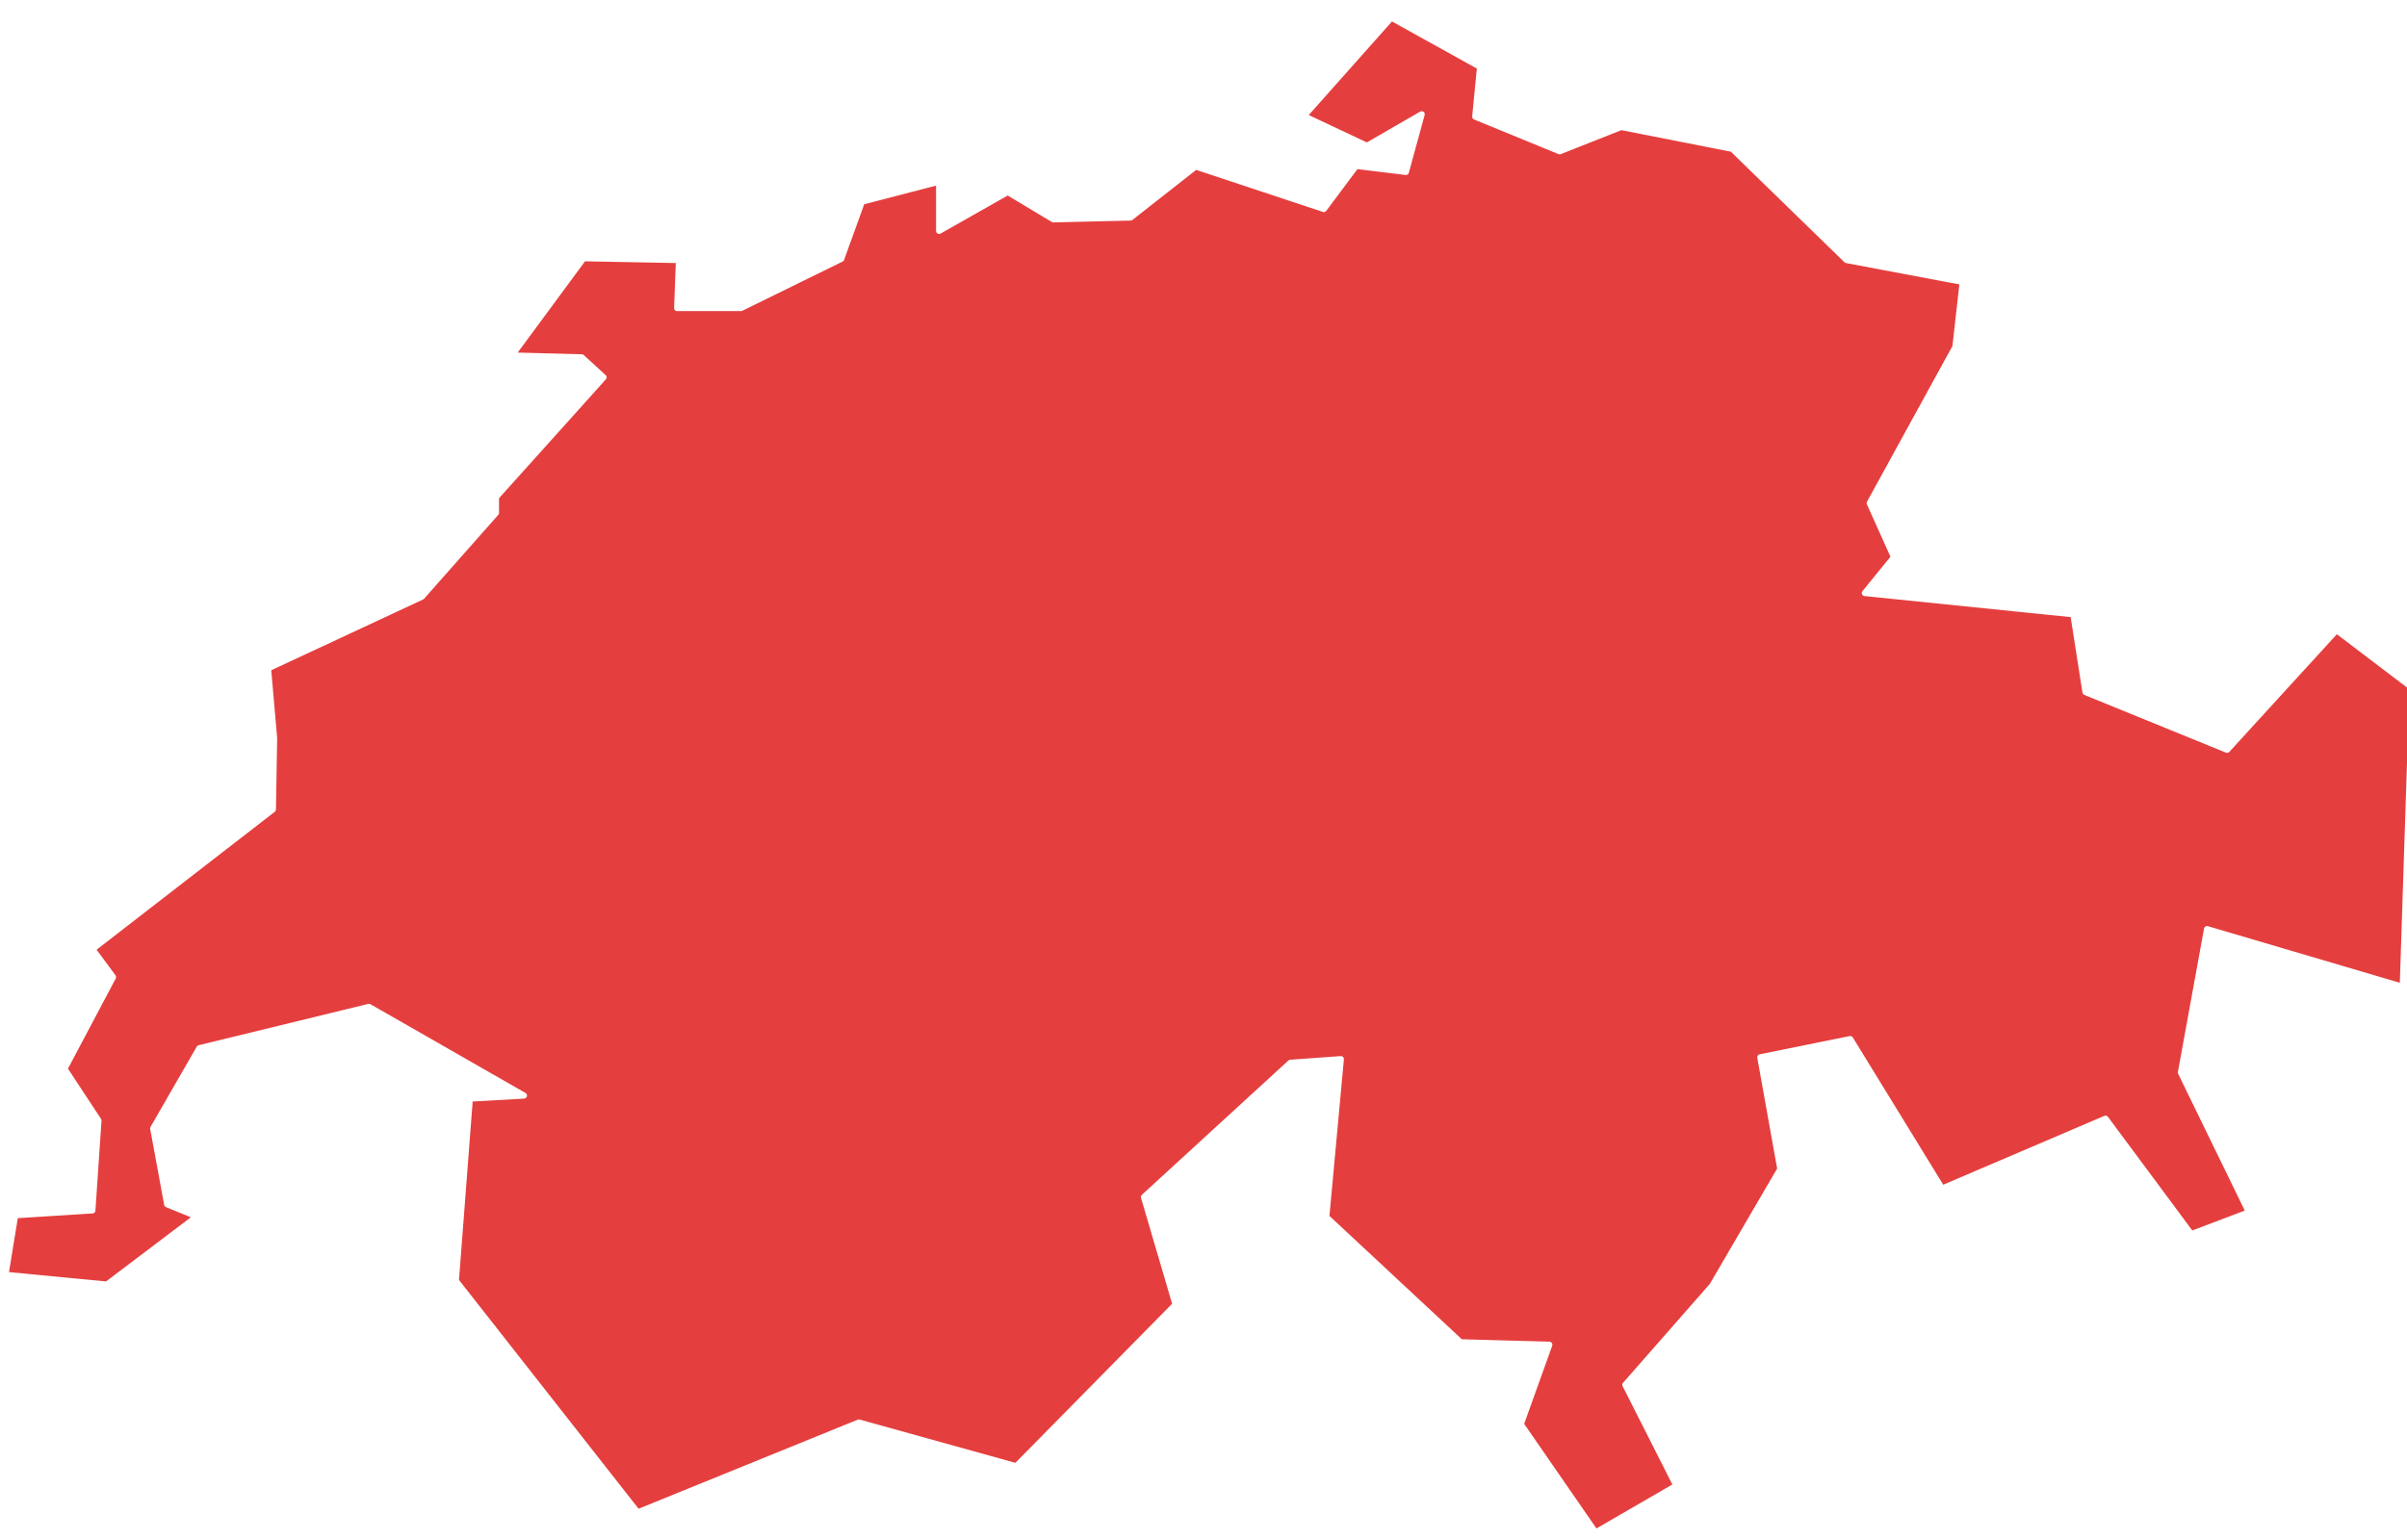 <?xml version="1.0" encoding="utf-8"?>
<!-- Generator: Adobe Illustrator 20.1.0, SVG Export Plug-In . SVG Version: 6.00 Build 0)  -->
<svg version="1.1" id="suissecarte" xmlns="http://www.w3.org/2000/svg" xmlns:xlink="http://www.w3.org/1999/xlink" x="0px"
	 y="0px" viewBox="0 0 396 253.4" style="enable-background:new 0 0 396 253.4;" xml:space="preserve">
<style type="text/css">
	.suissecarte
	{fill:#E53E3E;stroke:#FFFFFF;stroke-miterlimit:10;}
	
	.suissecarte{
	animation-name:hide;
	animation-duration: 3s;
	fill:#E53E3E;
	stroke:#ffffff;
	stroke-width:1;stroke-linejoin:round;}
	
	.suissecarte:hover{
	fill:#FF8F8F;
	stroke:#ffffff;
	stroke-width:1;stroke-linejoin:round;}
	
	@keyframes hide {
	
				
				0% {
					opacity:0;
				}
				
				100%{
				opacity:1;}
			}
</style>
<path id="suissecarte_1_" class="suissecarte" d="M292.9,192.4l-3.3-18.4l14.8-3l15.1,24.6l26.9-11.5l14.1,19l9.5-3.6l-11.2-23l4.3-23.6
	l32.2,9.5l1.6-49.2l-12.5-9.5l-18,19.7l-23.3-9.5l-2-12.8l-34.3-3.5l4.8-5.9l-4-8.9l14.1-25.7l1.2-10.7l-19.1-3.6L285,24.5
	l-18.3-3.6l-10.1,4l-13.9-5.7l0.8-8.2l-14.6-8.1l-14.4,16.2l10.4,4.9l9-5.2l-2.6,9.5l-8.2-1l-5.3,7.1l-21.1-7l-10.7,8.4l-12.7,0.3
	l-7.5-4.5L154.5,38l0-8.1l-12.7,3.3l-3.4,9.4l-16.5,8.1l-10.5,0l0.3-7.9L96,42.5L84.2,58.5l11.5,0.3l3.6,3.3L81.6,81.8v2.6
	L69.4,98.2l-25.3,11.8l1,11.5l-0.2,11.7l-29.7,23l3.4,4.6l-8,15.1l5.6,8.5l0,0l-1,14.8L2.5,200l-1.6,9.8l16.7,1.6l14.8-11.2l-4.9-2
	l-2.3-12.5l0,0l7.6-13.2l27.9-6.8l25.5,14.6l-8.9,0.5l0,0L75,210.8l29.9,38.1l36.4-14.8l25.9,7.2l26.2-26.6l-5.2-17.7l24.1-22.1
	l8.3-0.6l-2.4,26l22.1,20.6l14.6,0.4l-4.7,13.1l12.3,17.8l13.3-7.7l-8.4-16.6l14.3-16.3L292.9,192.4z"/>
</svg>
